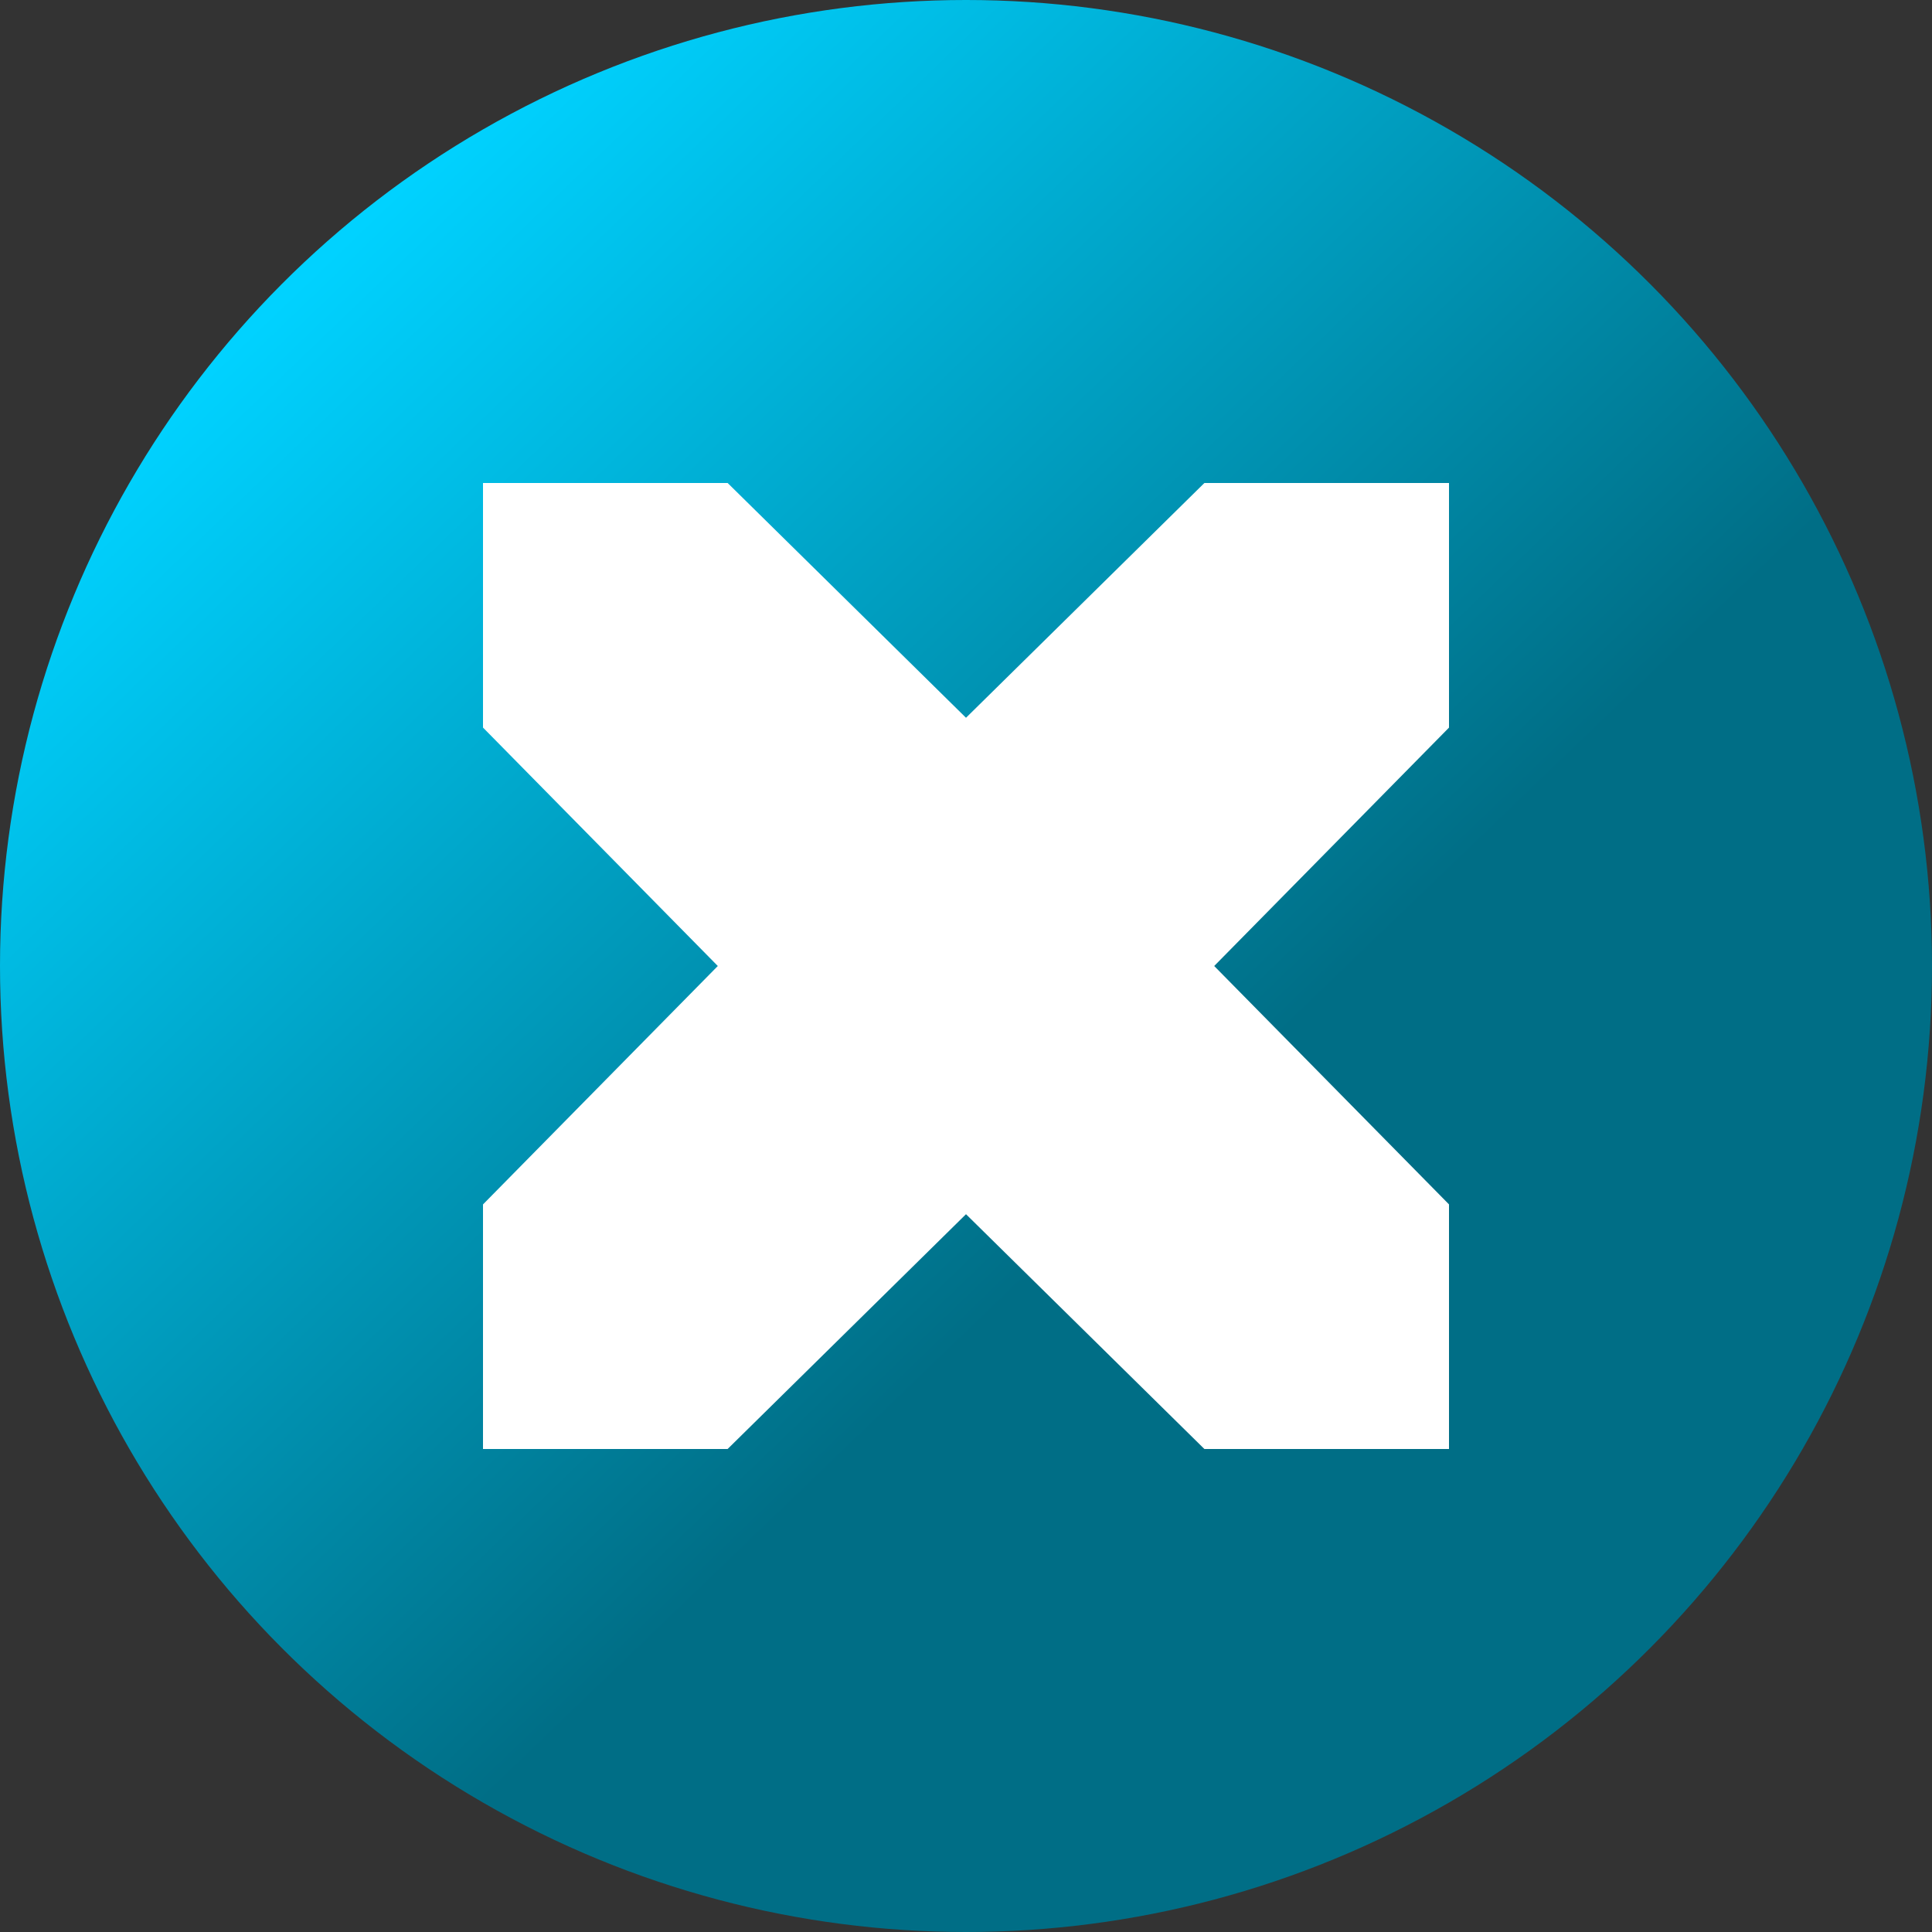 <svg width="64" height="64" viewBox="0 0 64 64" fill="none" xmlns="http://www.w3.org/2000/svg">
<rect x="0" y="0" width="64" height="64" fill="#333333" stroke="none"/>
<circle cx="32" cy="32" r="32" fill="url(#paint0_linear_714_10923)"/>
<path fill-rule="evenodd" clip-rule="evenodd" d="M32 23.777L24.104 16H16V24.102L23.778 32L16 39.898V48H24.103L32 40.222L39.897 48H48V39.897L40.222 32L48 24.103V16H39.897L32 23.777Z" fill="white"/>
<defs>
<linearGradient id="paint0_linear_714_10923" x1="12.255" y1="7.149" x2="54.809" y2="51.404" gradientUnits="userSpaceOnUse">
<stop stop-color="#00D2FF"/>
<stop offset="0.307" stop-color="#00A3C6"/>
<stop offset="0.66" stop-color="#006E86"/>
</linearGradient>
</defs>
</svg>
